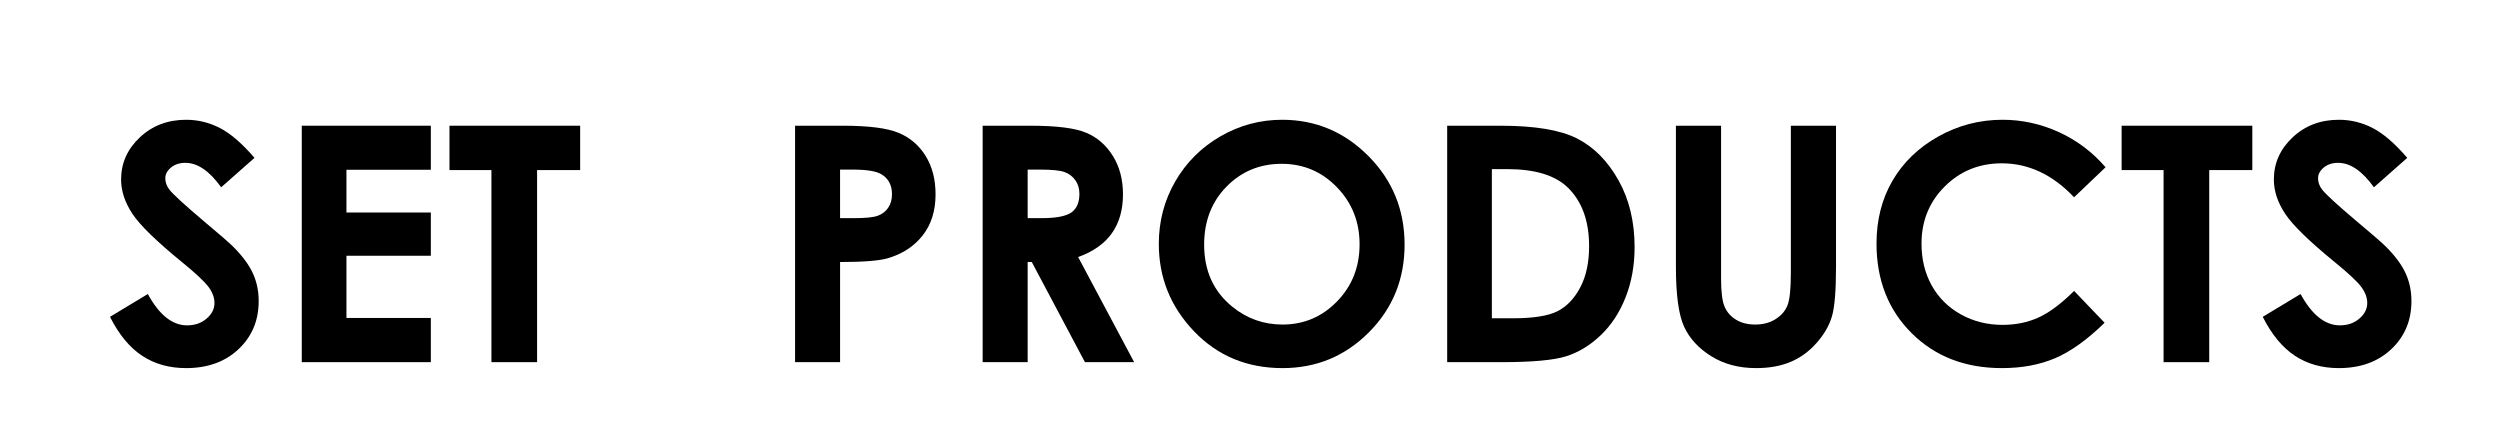 <?xml version="1.0" encoding="utf-8"?>
<!-- Generator: Adobe Illustrator 16.0.0, SVG Export Plug-In . SVG Version: 6.00 Build 0)  -->
<!DOCTYPE svg PUBLIC "-//W3C//DTD SVG 1.1//EN" "http://www.w3.org/Graphics/SVG/1.1/DTD/svg11.dtd">
<svg version="1.1" id="Layer_1" xmlns="http://www.w3.org/2000/svg" xmlns:xlink="http://www.w3.org/1999/xlink" x="0px" y="0px"
	 width="439.7px" height="75px" viewBox="73.612 312.1 835.458 142.493"
	 enable-background="new 73.612 312.1 835.458 142.493" xml:space="preserve">
<g enable-background="new    ">
	<path d="M158.664,364.85l-11.139,9.83c-3.911-5.443-7.893-8.165-11.947-8.165c-1.973,0-3.587,0.528-4.843,1.585
		c-1.256,1.057-1.883,2.247-1.883,3.571c0,1.326,0.448,2.579,1.345,3.761c1.22,1.576,4.896,4.96,11.03,10.152
		c5.739,4.799,9.219,7.824,10.439,9.078c3.048,3.08,5.209,6.025,6.483,8.836c1.273,2.812,1.91,5.882,1.91,9.212
		c0,6.482-2.241,11.836-6.722,16.062c-4.481,4.226-10.325,6.338-17.53,6.338c-5.628,0-10.531-1.379-14.708-4.136
		c-4.176-2.757-7.752-7.091-10.728-12.999l12.643-7.628c3.802,6.983,8.177,10.475,13.127,10.475c2.582,0,4.752-0.752,6.51-2.256
		c1.757-1.504,2.636-3.241,2.636-5.211c0-1.79-0.664-3.58-1.991-5.371c-1.328-1.79-4.251-4.53-8.771-8.219
		c-8.61-7.019-14.17-12.436-16.681-16.249s-3.766-7.618-3.766-11.415c0-5.479,2.088-10.179,6.266-14.1
		c4.176-3.922,9.331-5.882,15.461-5.882c3.944,0,7.7,0.913,11.267,2.739C150.641,356.685,154.504,360.015,158.664,364.85z"/>
	<path d="M174.457,354.106h43.133v14.718h-28.201v14.288h28.201v14.45h-28.201v20.788h28.201v14.771h-43.133V354.106z"/>
	<path d="M223.821,354.106h43.671v14.825h-14.396v64.19h-15.255v-64.19h-14.02V354.106z"/>
	<path d="M339.31,354.106h15.953c8.63,0,14.853,0.797,18.667,2.391s6.822,4.172,9.024,7.734c2.203,3.564,3.304,7.834,3.304,12.812
		c0,5.515-1.442,10.099-4.324,13.751c-2.883,3.653-6.795,6.196-11.737,7.628c-2.9,0.824-8.183,1.235-15.846,1.235v33.465h-15.04
		V354.106z M354.35,384.993h4.781c3.76,0,6.374-0.27,7.843-0.809c1.468-0.539,2.623-1.428,3.464-2.667
		c0.841-1.24,1.262-2.74,1.262-4.501c0-3.054-1.182-5.281-3.545-6.684c-1.719-1.041-4.907-1.563-9.562-1.563h-4.244V384.993z"/>
	<path d="M401.996,354.106h15.935c8.727,0,14.942,0.778,18.645,2.337c3.702,1.558,6.68,4.145,8.934,7.762
		c2.253,3.617,3.38,7.896,3.38,12.838c0,5.192-1.245,9.534-3.733,13.026c-2.489,3.491-6.24,6.133-11.252,7.923l18.718,35.13h-16.442
		l-17.768-33.465h-1.376v33.465h-15.041V354.106z M417.037,384.993h4.712c4.783,0,8.077-0.629,9.879-1.887
		c1.803-1.257,2.705-3.341,2.705-6.252c0-1.724-0.447-3.224-1.339-4.499c-0.893-1.275-2.089-2.191-3.588-2.749
		c-1.499-0.557-4.248-0.836-8.247-0.836h-4.123V384.993z"/>
	<path d="M502.095,352.119c11.18,0,20.792,4.047,28.836,12.14c8.045,8.093,12.068,17.959,12.068,29.597
		c0,11.531-3.969,21.29-11.906,29.275c-7.938,7.986-17.568,11.979-28.891,11.979c-11.861,0-21.715-4.1-29.563-12.301
		c-7.848-8.2-11.771-17.941-11.771-29.222c0-7.555,1.827-14.503,5.482-20.841c3.655-6.339,8.681-11.361,15.077-15.067
		C487.824,353.972,494.713,352.119,502.095,352.119z M501.934,366.837c-7.313,0-13.461,2.543-18.444,7.628
		c-4.983,5.085-7.474,11.549-7.474,19.391c0,8.738,3.136,15.65,9.41,20.734c4.875,3.976,10.467,5.963,16.776,5.963
		c7.133,0,13.209-2.578,18.228-7.735c5.02-5.156,7.528-11.513,7.528-19.069c0-7.52-2.527-13.885-7.582-19.096
		C515.322,369.442,509.175,366.837,501.934,366.837z"/>
	<path d="M557.234,354.106h17.818c11.484,0,20.018,1.424,25.6,4.271s10.18,7.476,13.793,13.886
		c3.614,6.41,5.422,13.895,5.422,22.453c0,6.088-1.012,11.683-3.033,16.786c-2.021,5.103-4.813,9.338-8.373,12.703
		c-3.561,3.366-7.415,5.694-11.565,6.983s-11.341,1.934-21.574,1.934h-18.087V354.106z M572.167,368.609v49.849h6.983
		c6.875,0,11.861-0.788,14.959-2.366c3.098-1.577,5.631-4.23,7.602-7.958c1.969-3.729,2.954-8.317,2.954-13.767
		c0-8.388-2.346-14.896-7.036-19.52c-4.227-4.158-11.012-6.238-20.359-6.238H572.167z"/>
	<path d="M633.672,354.106h15.094v51.096c0,4.401,0.385,7.515,1.156,9.339c0.77,1.825,2.041,3.284,3.813,4.375
		c1.773,1.091,3.912,1.637,6.42,1.637c2.648,0,4.932-0.607,6.848-1.825c1.916-1.216,3.242-2.764,3.977-4.642
		c0.732-1.879,1.1-5.466,1.1-10.762v-49.218h15.096v47.108c0,7.95-0.449,13.465-1.344,16.545c-0.896,3.08-2.605,6.052-5.129,8.916
		c-2.525,2.866-5.436,4.987-8.73,6.365c-3.295,1.379-7.125,2.068-11.494,2.068c-5.73,0-10.717-1.315-14.961-3.948
		c-4.242-2.632-7.277-5.926-9.104-9.884c-1.826-3.956-2.74-10.644-2.74-20.063V354.106z"/>
	<path d="M777.254,367.992l-10.52,10.028c-7.156-7.563-15.207-11.345-24.15-11.345c-7.551,0-13.91,2.581-19.08,7.742
		c-5.17,5.162-7.754,11.525-7.754,19.089c0,5.27,1.145,9.947,3.434,14.034c2.289,4.086,5.527,7.294,9.715,9.624
		c4.186,2.33,8.838,3.495,13.953,3.495c4.365,0,8.354-0.815,11.969-2.446c3.613-1.631,7.584-4.598,11.914-8.898l10.197,10.64
		c-5.838,5.697-11.354,9.646-16.545,11.851c-5.193,2.202-11.119,3.304-17.779,3.304c-12.283,0-22.338-3.895-30.162-11.683
		c-7.824-7.789-11.736-17.771-11.736-29.947c0-7.877,1.781-14.879,5.344-21.002c3.564-6.124,8.666-11.048,15.311-14.772
		c6.643-3.724,13.795-5.586,21.459-5.586c6.518,0,12.793,1.376,18.826,4.129C767.684,359.001,772.885,362.917,777.254,367.992z"/>
	<path d="M782.625,354.106h43.672v14.825H811.9v64.19h-15.256v-64.19h-14.02V354.106z"/>
	<path d="M878.078,364.85l-11.139,9.83c-3.912-5.443-7.893-8.165-11.947-8.165c-1.973,0-3.588,0.528-4.844,1.585
		c-1.254,1.057-1.883,2.247-1.883,3.571c0,1.326,0.449,2.579,1.346,3.761c1.219,1.576,4.896,4.96,11.029,10.152
		c5.74,4.799,9.221,7.824,10.439,9.078c3.049,3.08,5.211,6.025,6.484,8.836c1.273,2.812,1.91,5.882,1.91,9.212
		c0,6.482-2.24,11.836-6.723,16.062c-4.48,4.226-10.324,6.338-17.529,6.338c-5.629,0-10.531-1.379-14.707-4.136
		s-7.752-7.091-10.729-12.999l12.643-7.628c3.803,6.983,8.178,10.475,13.127,10.475c2.582,0,4.752-0.752,6.51-2.256
		s2.637-3.241,2.637-5.211c0-1.79-0.664-3.58-1.99-5.371c-1.328-1.79-4.252-4.53-8.771-8.219
		c-8.609-7.019-14.17-12.436-16.682-16.249s-3.766-7.618-3.766-11.415c0-5.479,2.088-10.179,6.266-14.1
		c4.176-3.922,9.33-5.882,15.461-5.882c3.945,0,7.701,0.913,11.268,2.739S873.918,360.015,878.078,364.85z"/>
</g>
</svg>
